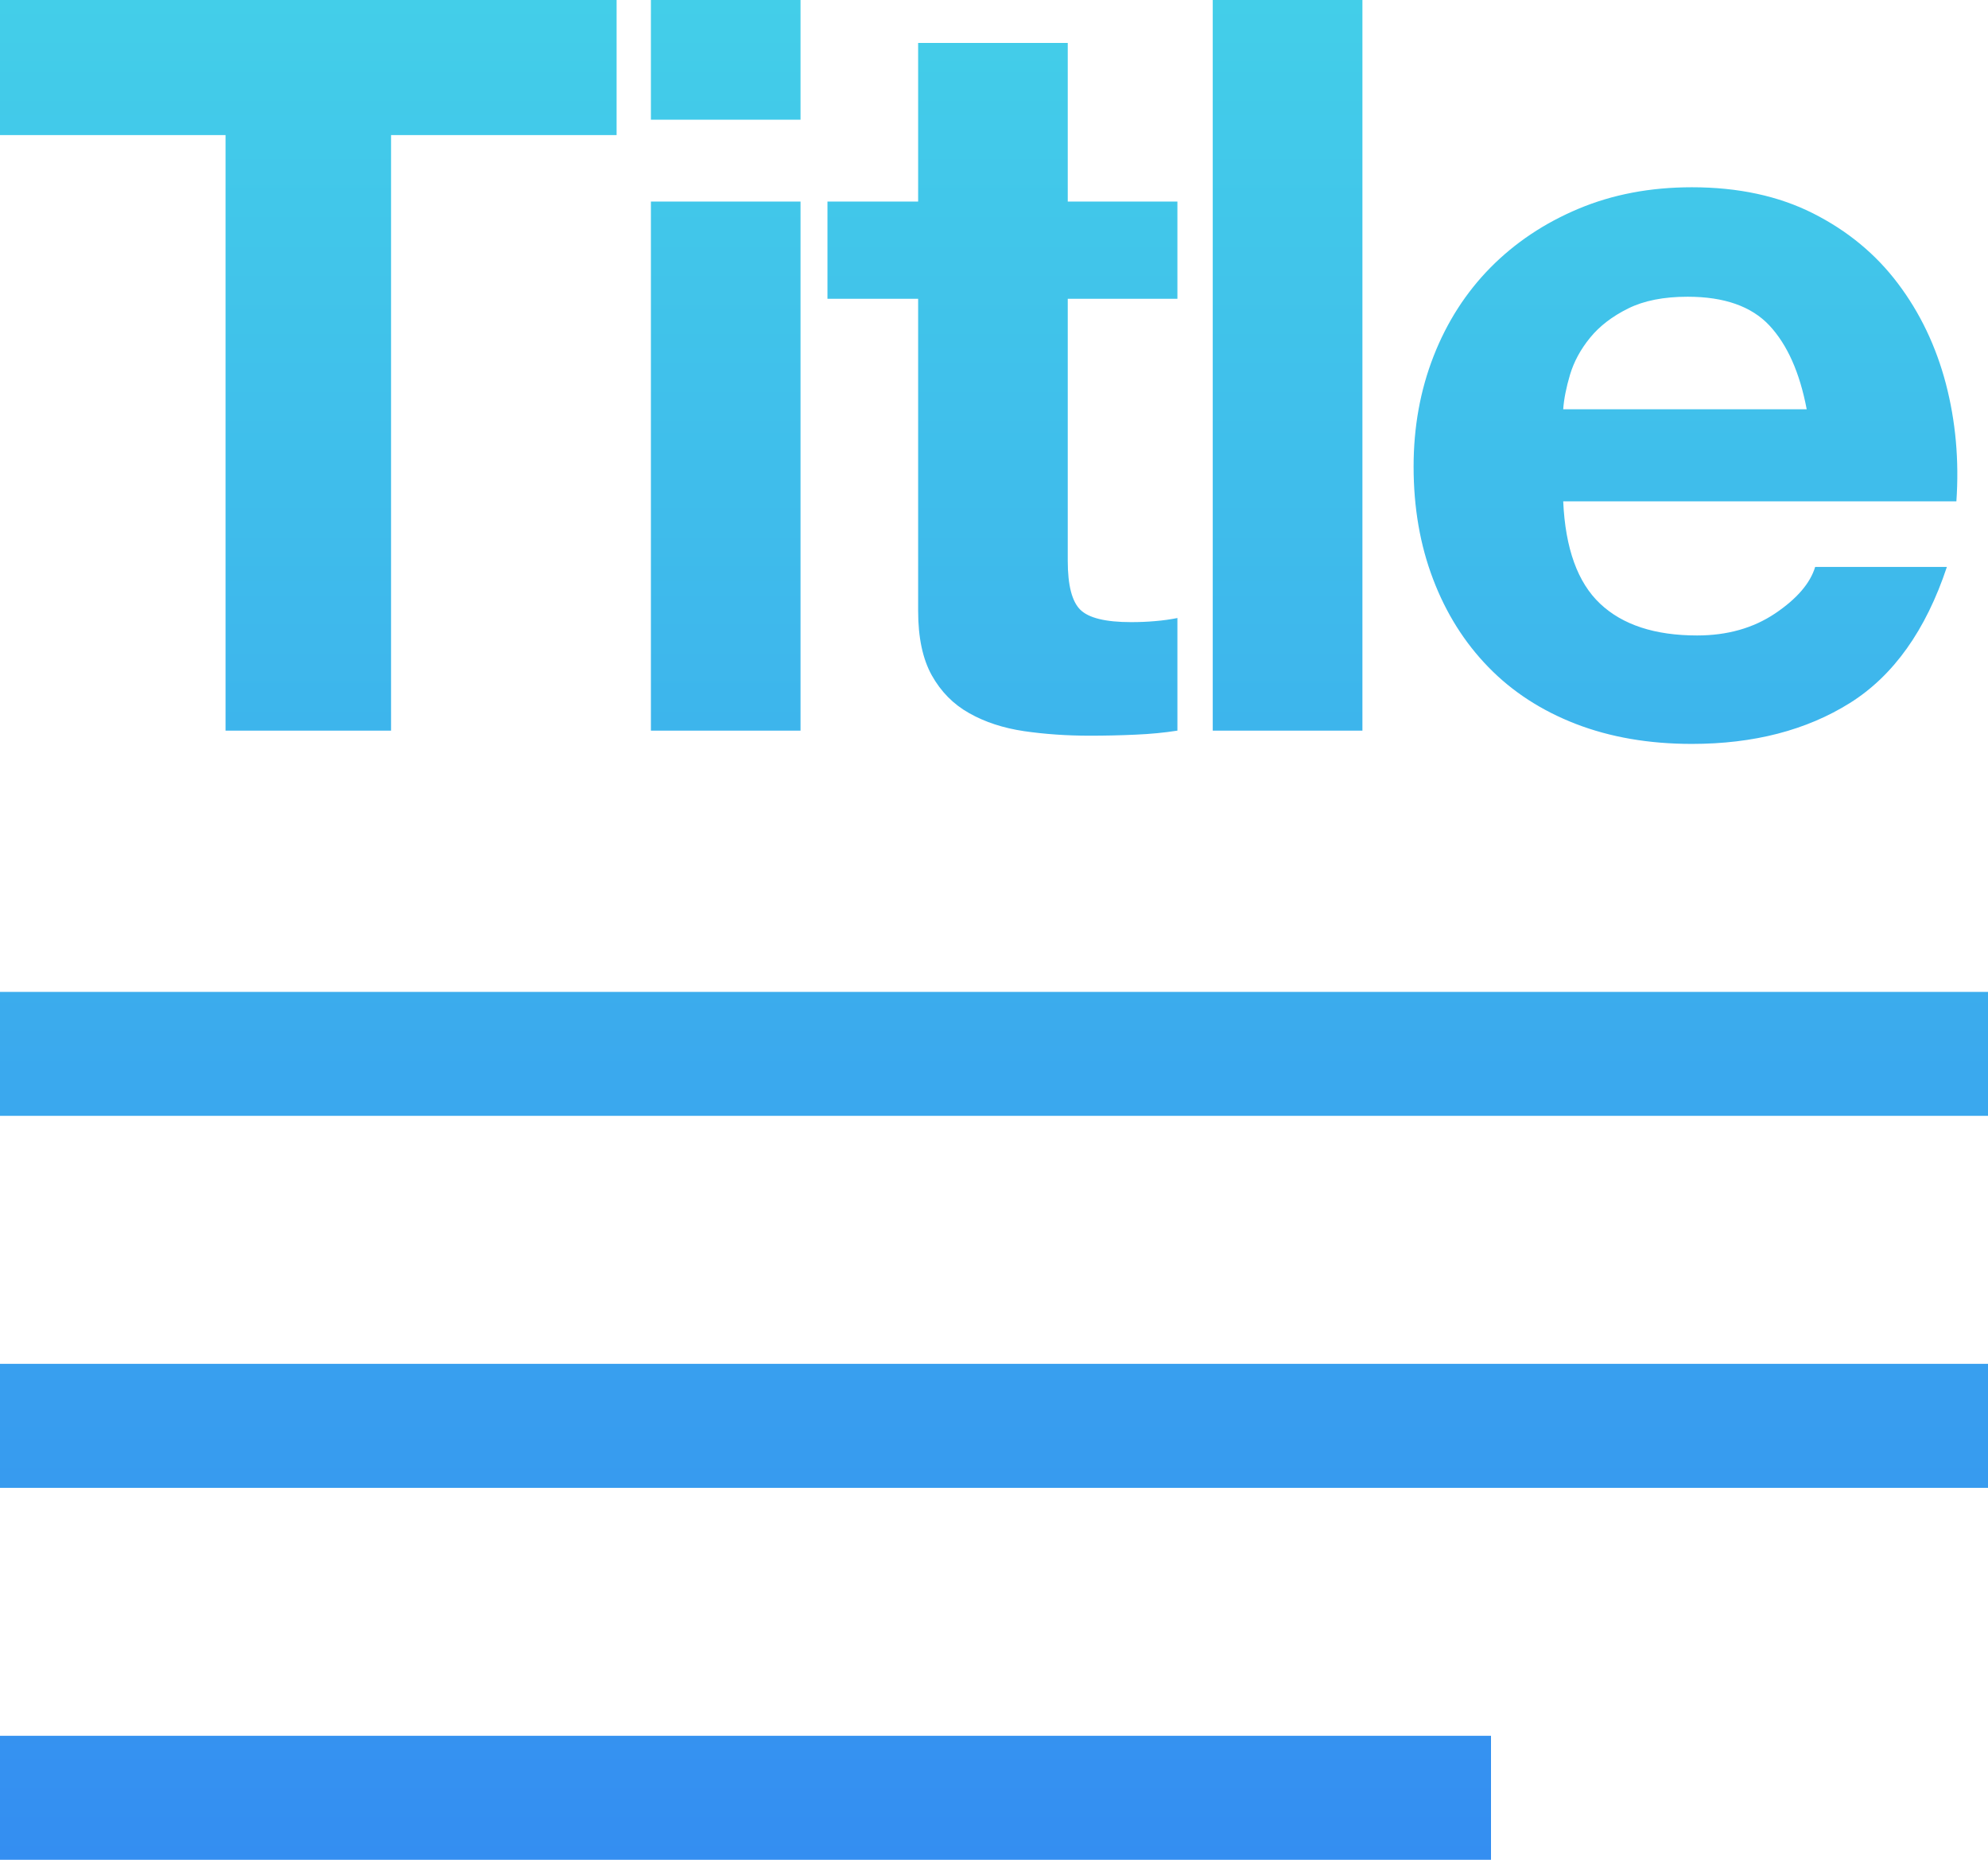 <?xml version="1.0" encoding="UTF-8"?>
<svg width="31px" height="29px" viewBox="0 0 31 29" version="1.1" xmlns="http://www.w3.org/2000/svg" xmlns:xlink="http://www.w3.org/1999/xlink">
    <!-- Generator: Sketch 51.2 (57519) - http://www.bohemiancoding.com/sketch -->
    <title>标题组件</title>
    <desc>Created with Sketch.</desc>
    <defs>
        <linearGradient x1="50%" y1="0%" x2="50%" y2="100%" id="linearGradient-1">
            <stop stop-color="#43CEE9" offset="0%"></stop>
            <stop stop-color="#348EF1" offset="100%"></stop>
        </linearGradient>
    </defs>
    <g id="标题组件" stroke="none" stroke-width="1" fill="none" fill-rule="evenodd">
        <g id="标题-copy-2" fill="url(#linearGradient-1)" fill-rule="nonzero">
            <path d="M3.517,2.106 L3.517,11.393 L6.098,11.393 L6.098,2.106 L9.615,2.106 L9.615,0 L0,0 L0,2.106 L3.517,2.106 Z M12.483,1.867 L12.483,0 L10.15,0 L10.15,1.867 L12.483,1.867 Z M10.15,3.143 L10.15,11.393 L12.483,11.393 L12.483,3.143 L10.15,3.143 Z M16.65,3.143 L16.65,0.67 L14.317,0.67 L14.317,3.143 L12.903,3.143 L12.903,4.659 L14.317,4.659 L14.317,9.526 C14.317,9.941 14.388,10.276 14.53,10.531 C14.673,10.786 14.867,10.983 15.114,11.121 C15.36,11.26 15.645,11.353 15.968,11.401 C16.292,11.448 16.634,11.472 16.996,11.472 C17.226,11.472 17.461,11.467 17.702,11.456 C17.943,11.446 18.163,11.424 18.36,11.393 L18.36,9.637 C18.25,9.659 18.135,9.675 18.015,9.685 C17.894,9.696 17.768,9.701 17.637,9.701 C17.242,9.701 16.979,9.637 16.848,9.51 C16.716,9.382 16.65,9.127 16.65,8.744 L16.65,4.659 L18.36,4.659 L18.36,3.143 L16.65,3.143 Z M18.911,0 L18.911,11.393 L21.245,11.393 L21.245,0 L18.911,0 Z M28.173,6.382 L24.376,6.382 C24.387,6.223 24.423,6.042 24.483,5.84 C24.544,5.638 24.648,5.446 24.796,5.265 C24.943,5.085 25.141,4.933 25.387,4.811 C25.634,4.688 25.943,4.627 26.316,4.627 C26.886,4.627 27.31,4.776 27.59,5.074 C27.869,5.372 28.064,5.808 28.173,6.382 Z M24.376,7.818 L30.507,7.818 C30.551,7.18 30.496,6.569 30.343,5.983 C30.189,5.398 29.94,4.877 29.595,4.42 C29.25,3.962 28.809,3.598 28.272,3.327 C27.735,3.056 27.105,2.92 26.382,2.92 C25.735,2.92 25.146,3.032 24.615,3.255 C24.083,3.478 23.626,3.784 23.242,4.172 C22.859,4.561 22.563,5.021 22.355,5.553 C22.147,6.085 22.043,6.659 22.043,7.276 C22.043,7.914 22.144,8.499 22.347,9.031 C22.549,9.563 22.837,10.02 23.21,10.403 C23.582,10.786 24.037,11.081 24.574,11.289 C25.111,11.496 25.713,11.6 26.382,11.6 C27.346,11.6 28.168,11.387 28.847,10.962 C29.526,10.536 30.03,9.829 30.359,8.84 L28.305,8.84 C28.228,9.095 28.02,9.337 27.68,9.566 C27.34,9.794 26.935,9.909 26.464,9.909 C25.806,9.909 25.302,9.744 24.952,9.414 C24.601,9.084 24.409,8.552 24.376,7.818 Z M0,15.467 L31,15.467 L31,17.4 L0,17.4 L0,15.467 Z M0,21.267 L31,21.267 L31,23.2 L0,23.2 L0,21.267 Z M0,27.067 L23.25,27.067 L23.25,29 L0,29 L0,27.067 Z" id="Shape"></path>
        </g>
    </g>
</svg>